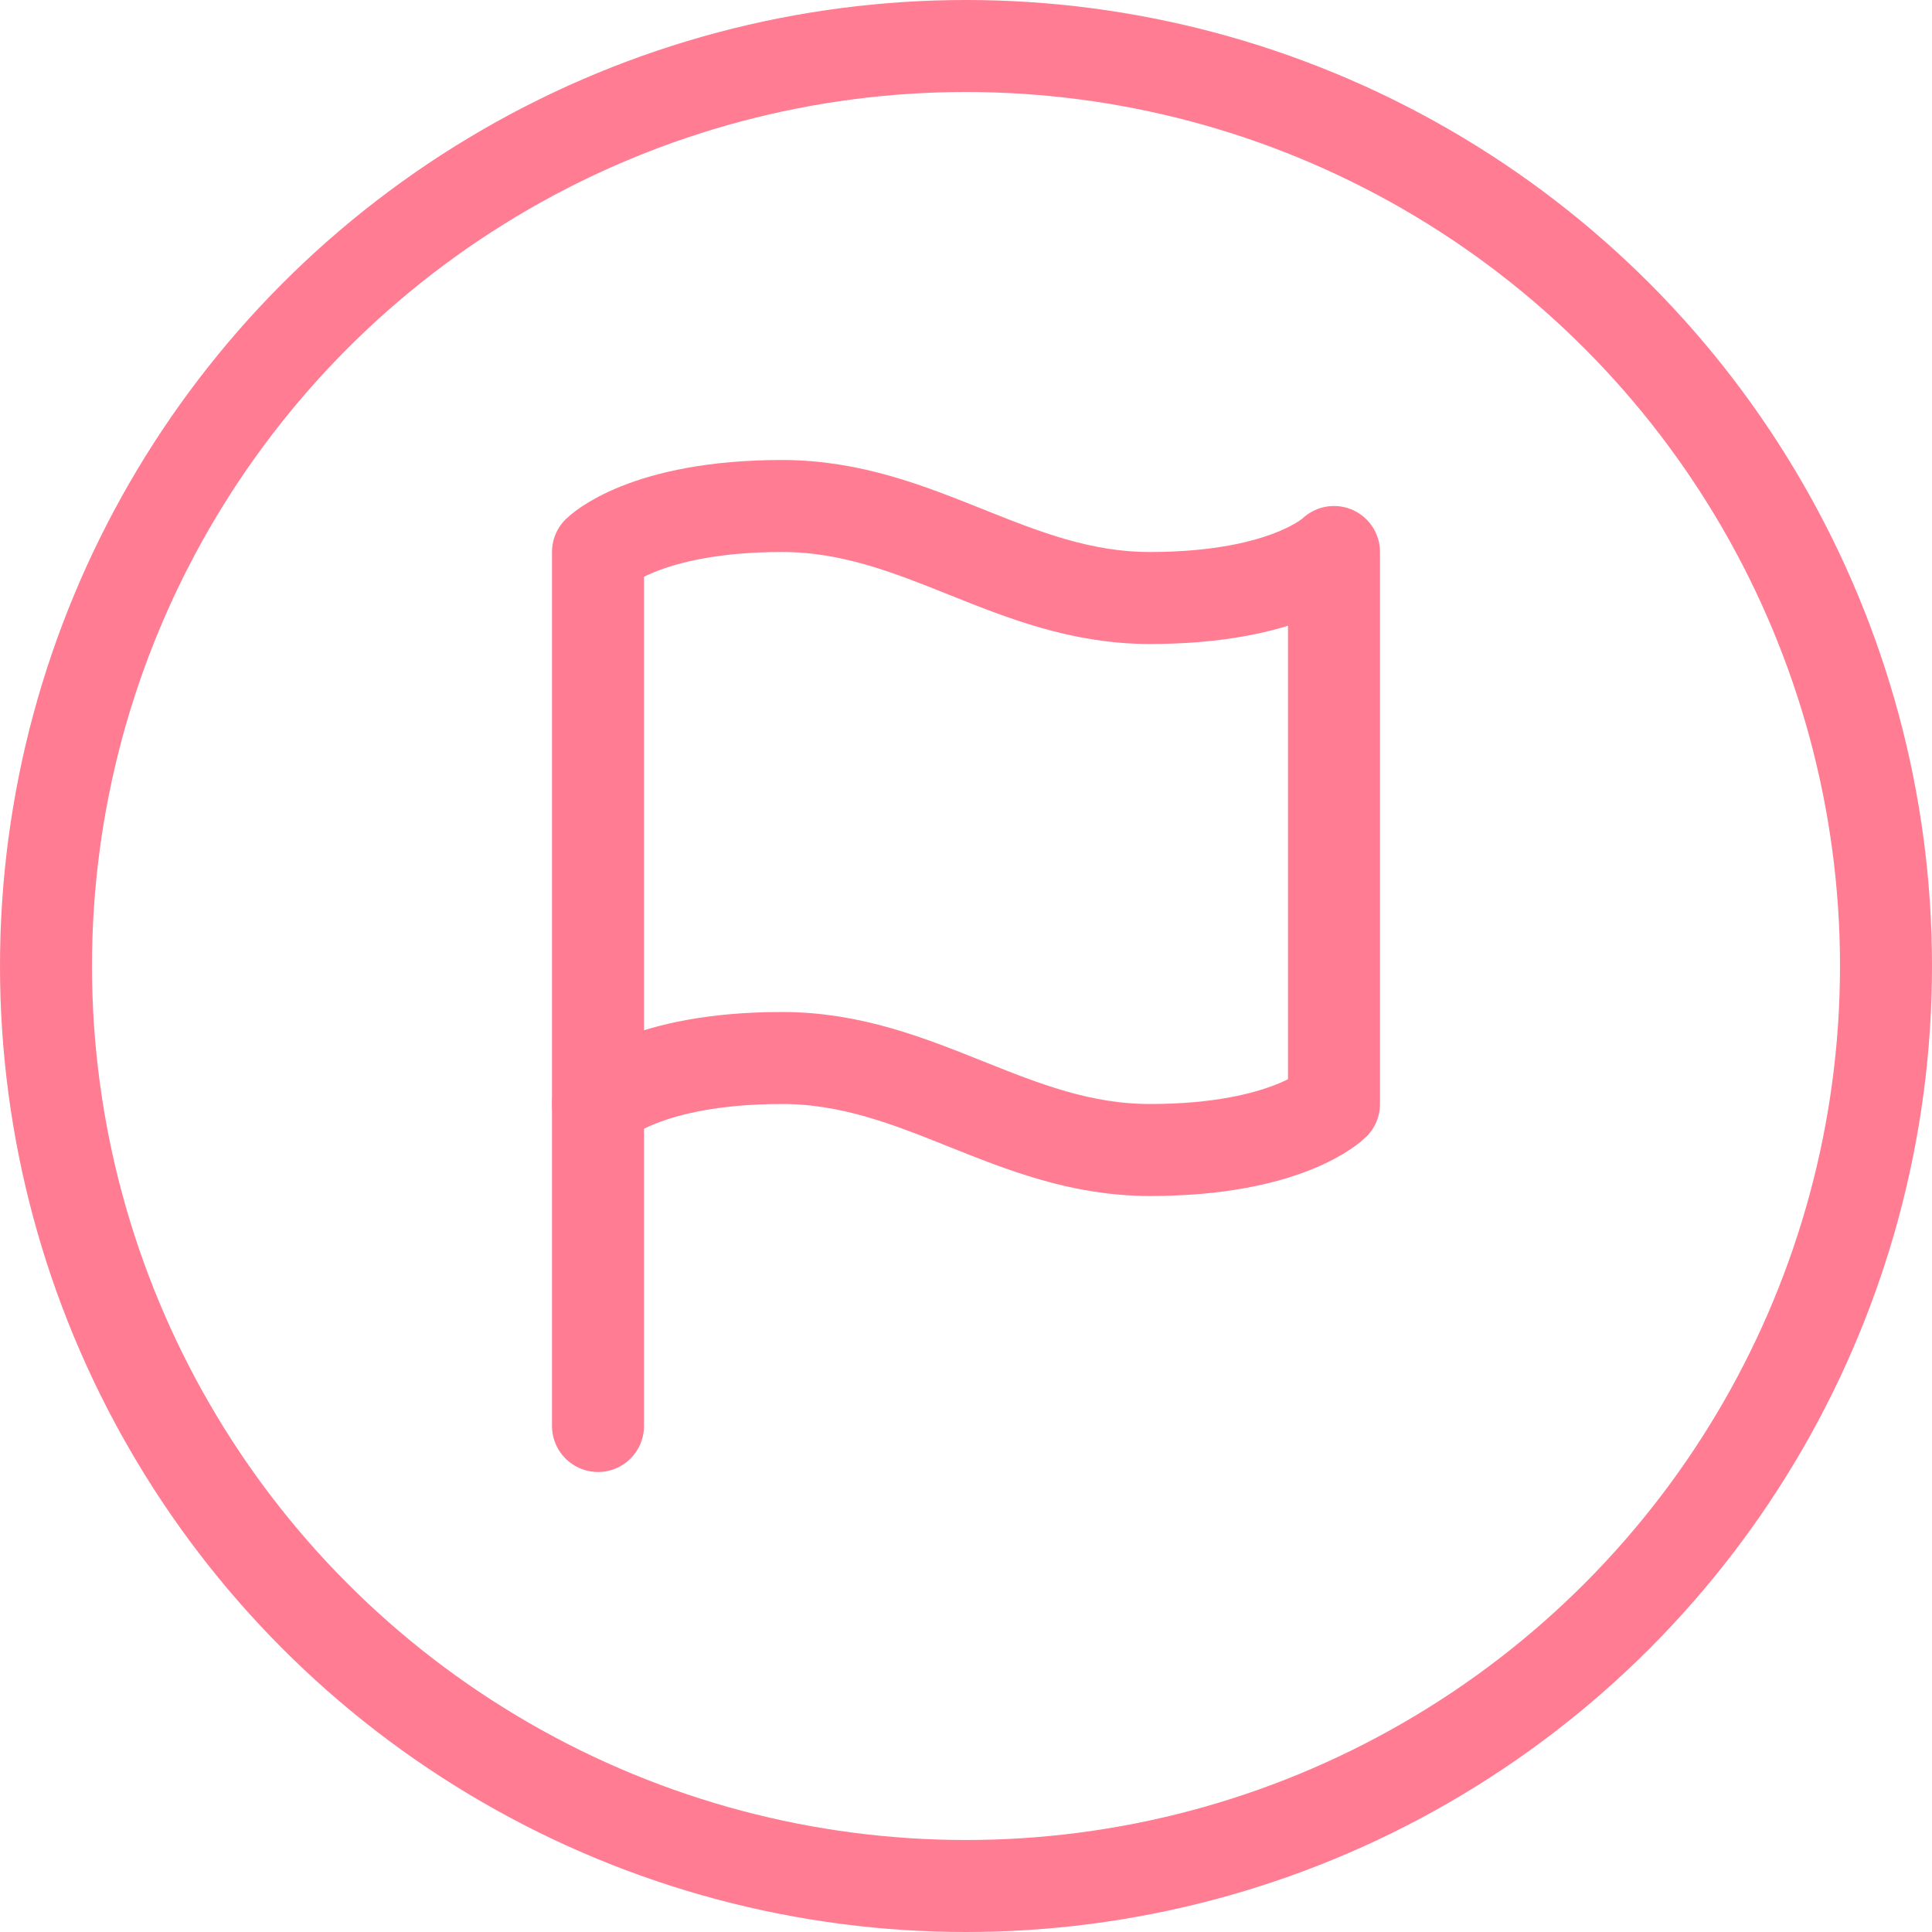 <svg width="42" height="42" viewBox="0 0 42 42" fill="none" xmlns="http://www.w3.org/2000/svg">
<circle cx="21" cy="21" r="20" stroke="#FF7C92" stroke-width="2"/>
<path d="M13 31V24" stroke="#FF7C92" stroke-width="2" stroke-linecap="round" stroke-linejoin="round"/>
<path d="M13 24C13 24 14 23 17 23C20 23 22 25 25 25C28 25 29 24 29 24V12C29 12 28 13 25 13C22 13 20 11 17 11C14 11 13 12 13 12V24Z" stroke="#FF7C92" stroke-width="2" stroke-linecap="round" stroke-linejoin="round"/>
</svg>
